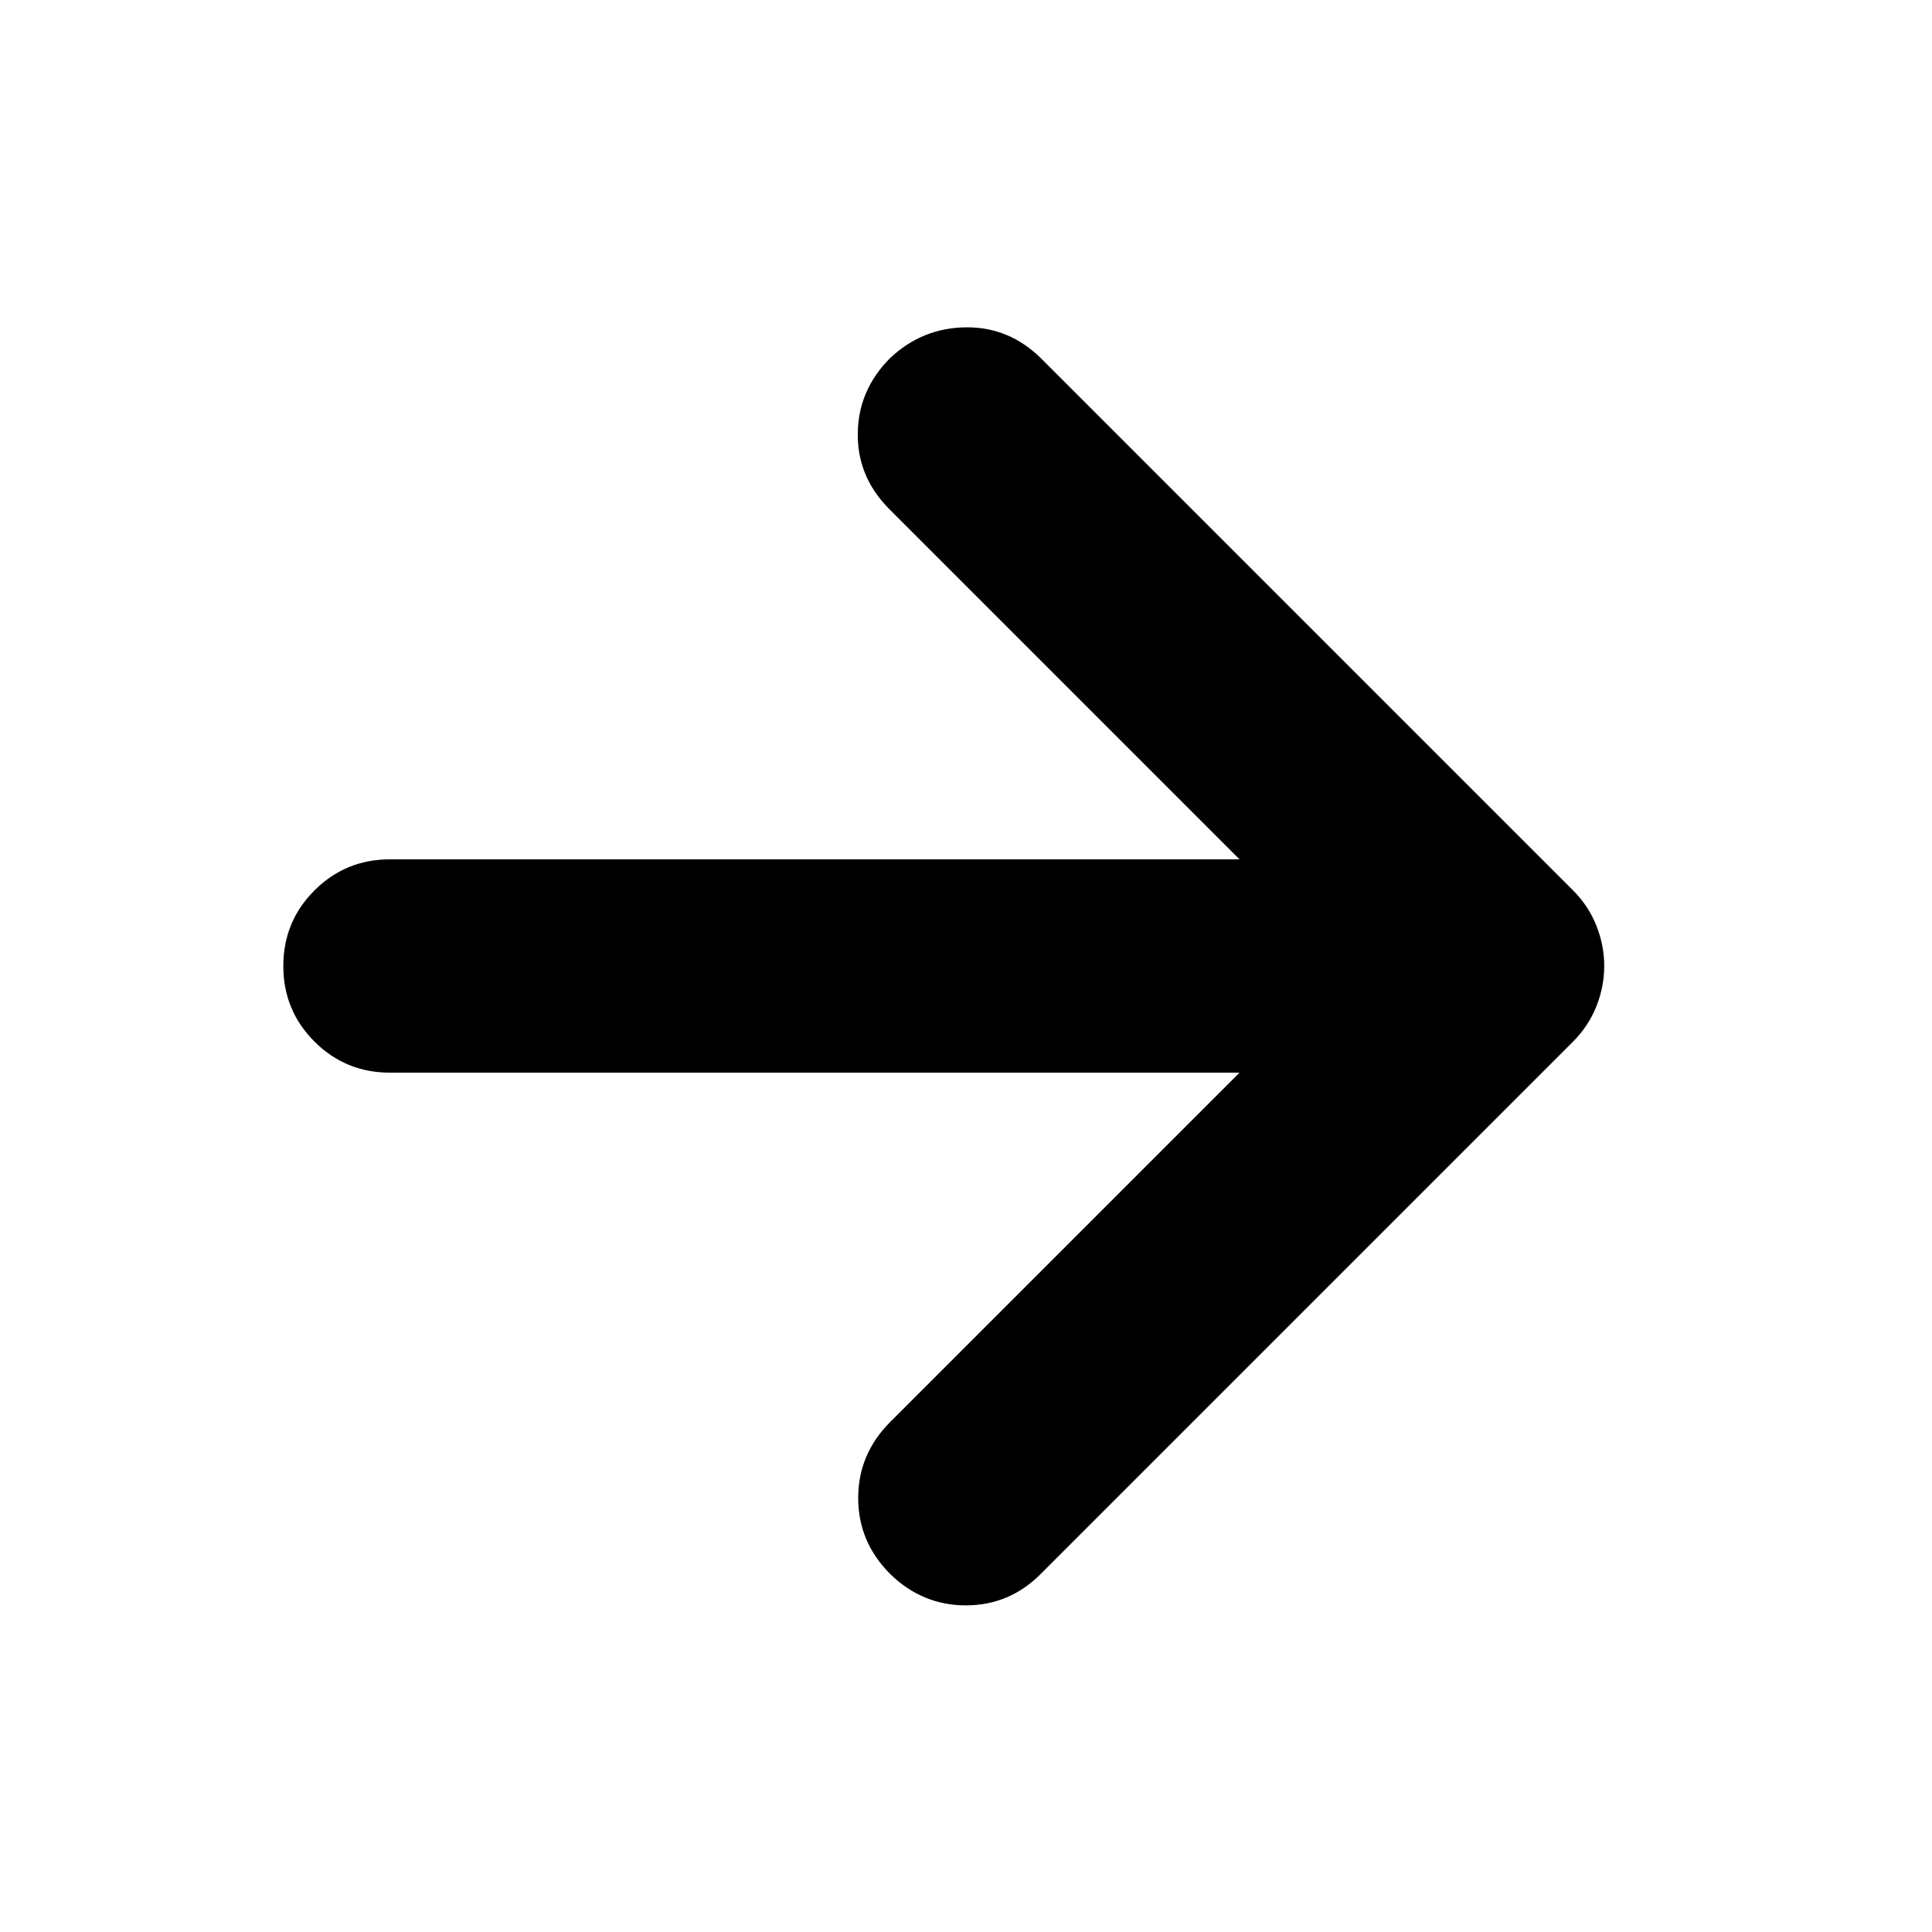<svg xmlns="http://www.w3.org/2000/svg" height="24" viewBox="0 -960 960 960" width="24"><path d="M615.91-427H193.78q-22.08 0-37.54-15.46-15.46-15.45-15.46-37.54t15.46-37.54Q171.7-533 193.78-533h422.13L441.96-706.96q-15.96-15.95-15.74-37.61.21-21.65 16.17-37.6 15.96-14.96 37.61-15.18 21.65-.22 37.61 15.74l264 264q7.69 7.7 11.61 17.52 3.91 9.83 3.91 20.09t-3.91 20.09q-3.92 9.82-11.61 17.52L517.04-177.83q-15.52 15.53-37.11 15.53-21.58 0-37.54-15.53-15.96-15.95-15.96-37.82t15.96-37.83L615.91-427Z"/></svg>